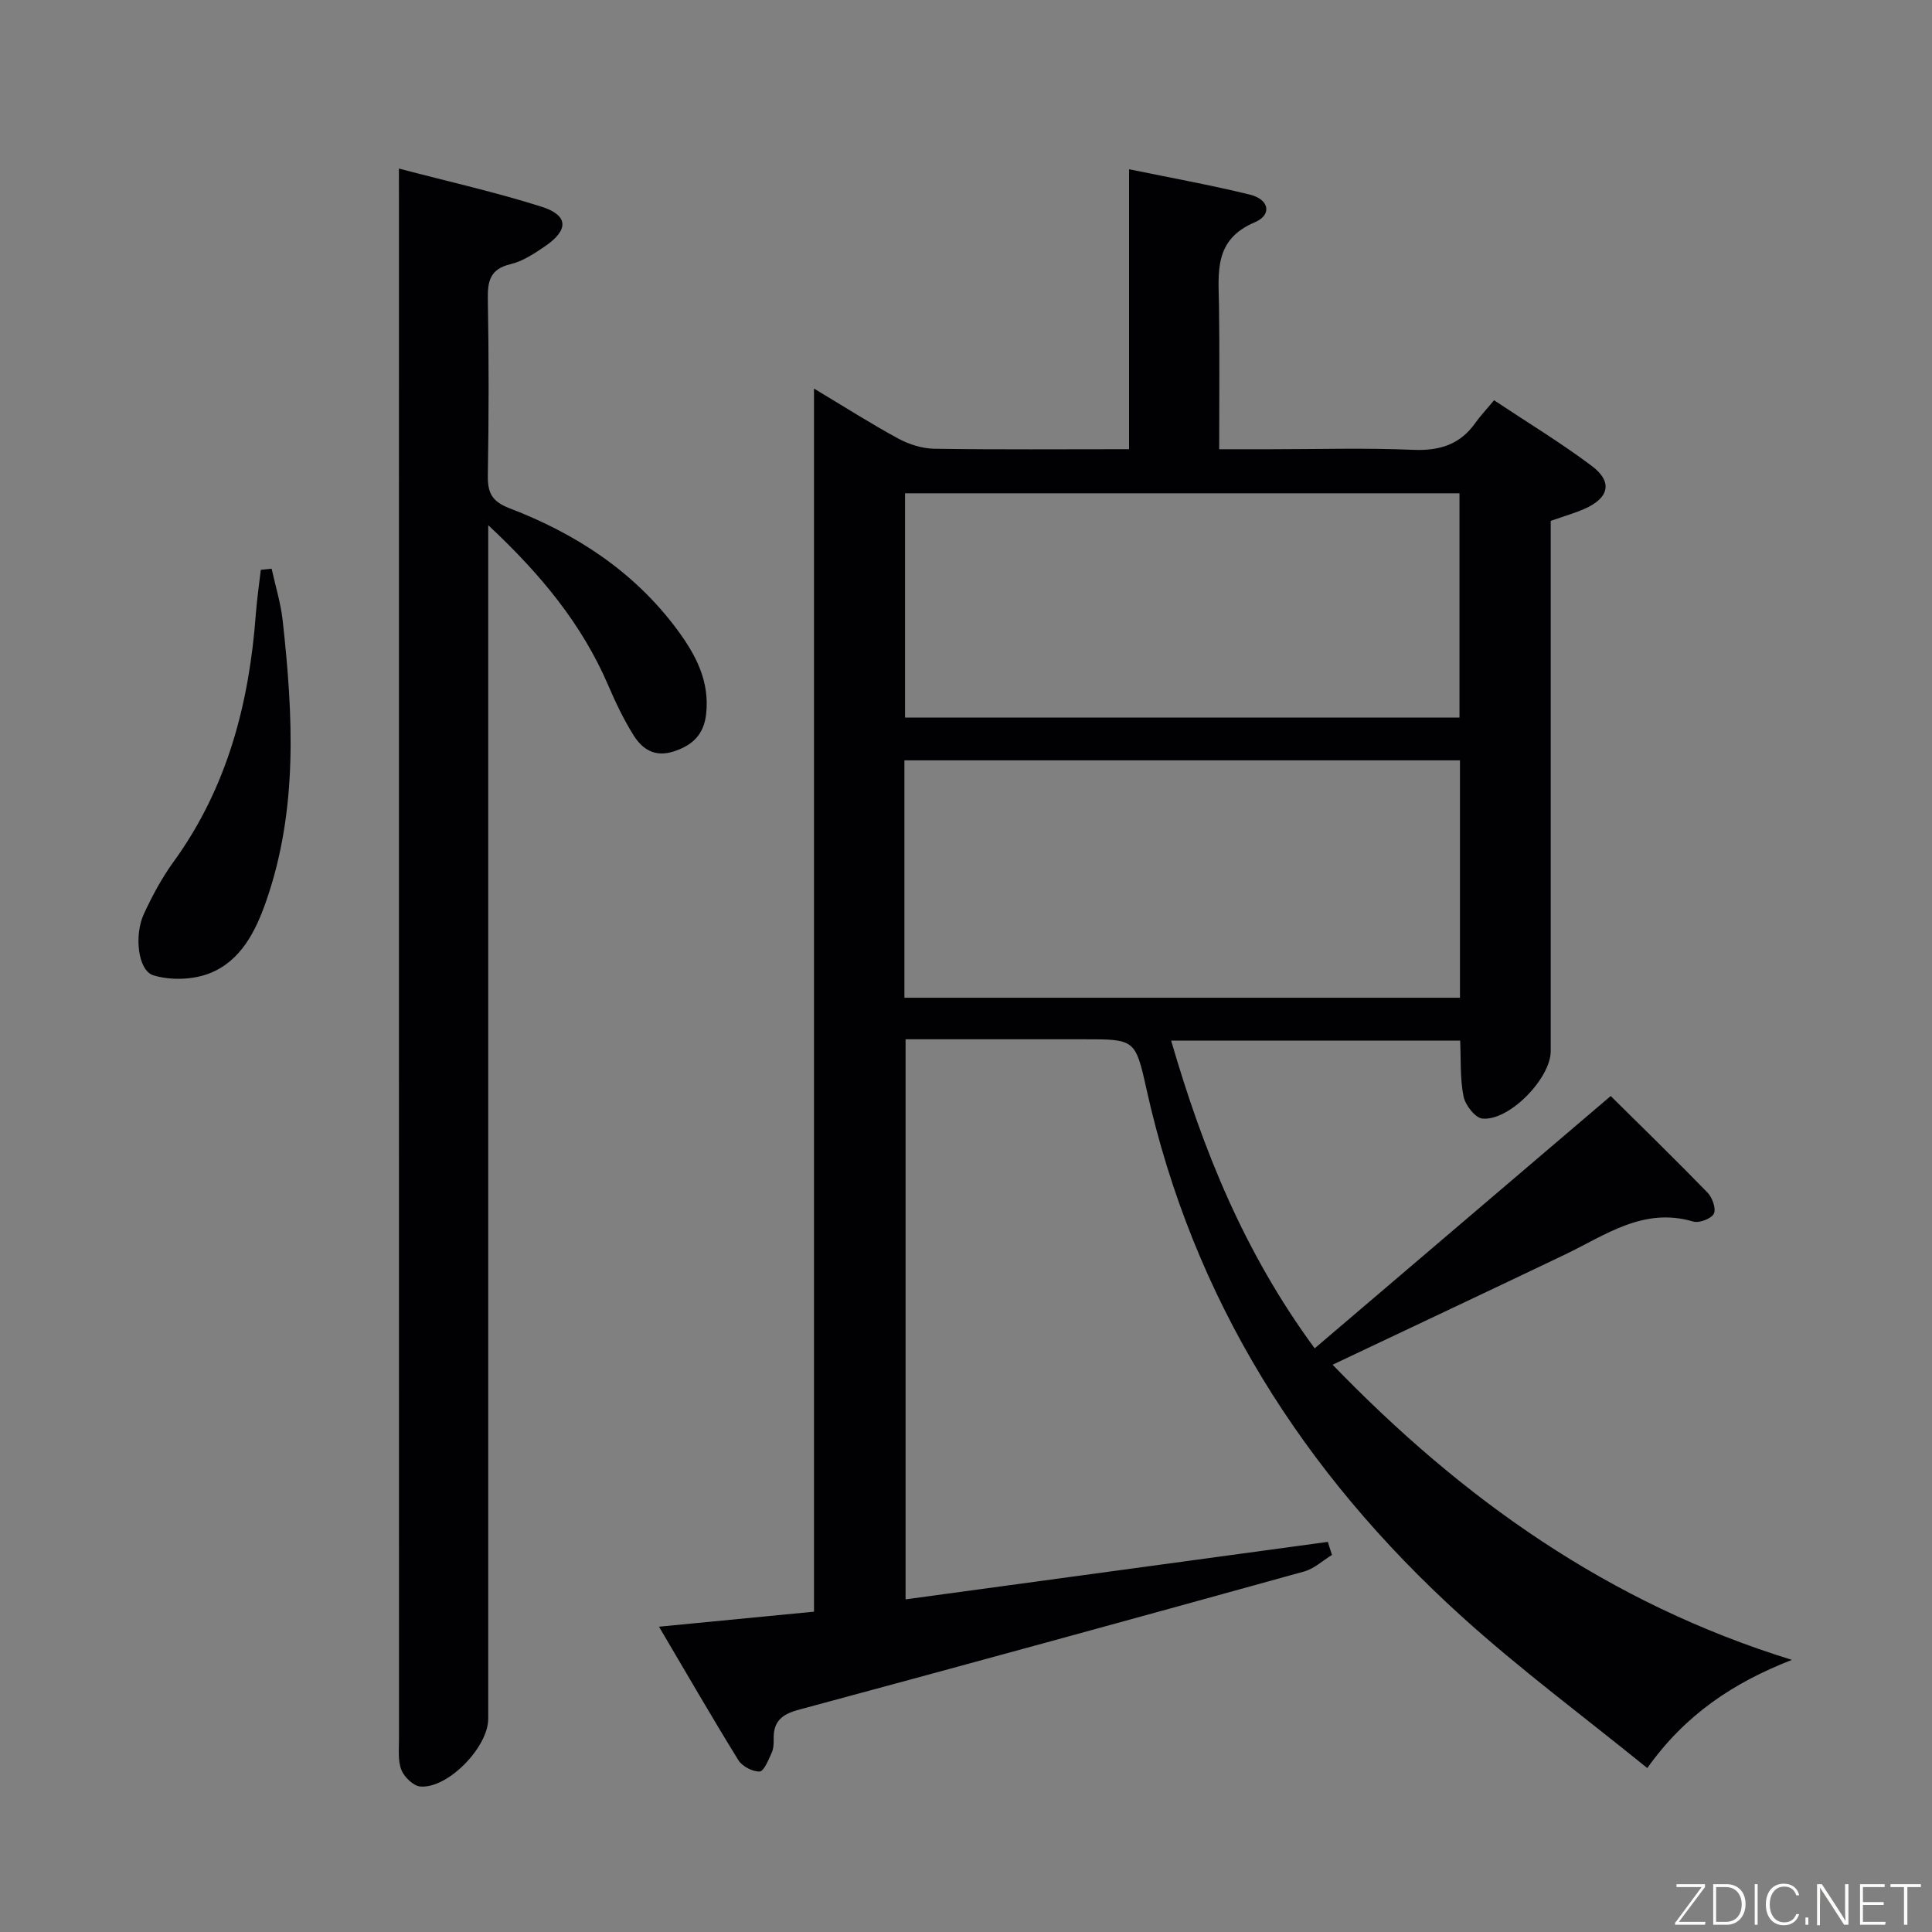 <svg enable-background="new 0 0 400 400" viewBox="0 0 400 400" xmlns="http://www.w3.org/2000/svg"><rect x="0" y="0" width="400" height="400" fill="#808080" stroke="none"/><path d="m275.77 321.93c-1.91 1.17-3.69 2.86-5.76 3.43-34.87 9.66-69.76 19.23-104.7 28.64-3.46.93-5.19 2.42-5.13 5.98.02.99-.02 2.08-.42 2.94-.66 1.44-1.6 3.82-2.49 3.85-1.47.05-3.61-1.07-4.4-2.35-5.49-8.88-10.71-17.94-16.43-27.63 11.04-1.07 21.25-2.06 32.09-3.11 0-84.19 0-168.23 0-253.23 6.42 3.85 11.85 7.32 17.5 10.38 2.22 1.2 4.94 2.04 7.44 2.08 13.29.2 26.59.09 40.29.09 0-19.36 0-38.29 0-57.96 8.69 1.79 16.91 3.27 25 5.25 4.02.98 4.67 4.19 1.03 5.73-8.54 3.61-7.51 10.41-7.41 17.33.14 9.64.04 19.28.04 29.66h10.63c9.83 0 19.68-.3 29.49.12 5.47.23 9.71-1.05 12.9-5.55 1.06-1.49 2.33-2.83 3.89-4.71 7.1 4.72 13.9 8.84 20.22 13.59 4.4 3.3 3.62 6.65-1.52 8.9-2.11.92-4.34 1.56-6.97 2.48v5.3 104.49c0 5.61-8.56 14.48-14.14 13.96-1.49-.14-3.55-2.79-3.91-4.58-.74-3.67-.52-7.54-.7-11.57-19.96 0-39.54 0-59.84 0 6.57 22.59 15.07 43.79 29.72 63.72 20.64-17.59 40.84-34.81 61.29-52.24 6.45 6.39 13.35 13.1 20.06 20.01.99 1.02 1.81 3.37 1.29 4.36-.54 1.04-3.03 1.98-4.26 1.62-10.33-3.06-18.19 2.83-26.62 6.86-15.73 7.52-31.51 14.94-48.05 22.78 26.83 27.76 57.08 49.36 95.09 61.11-12.16 4.74-22.07 11.34-29.94 22.4-13.08-10.62-26.33-20.43-38.49-31.45-32.75-29.69-55.54-65.54-65.2-109.15-2.29-10.32-2.44-10.29-12.98-10.29-12.15 0-24.3 0-36.89 0v115.96c29.33-3.99 58.38-7.95 87.42-11.9.29.9.58 1.8.86 2.7zm-88.52-115.36h115.02c0-16.59 0-32.83 0-49.15-38.5 0-76.67 0-115.02 0zm.13-104.44v46.44h114.79c0-15.6 0-30.96 0-46.44-38.39 0-76.37 0-114.79 0z" fill="#010103"/><path d="m82.59 34.9c10.39 2.73 20.08 4.9 29.51 7.89 5.65 1.79 5.7 4.85.64 8.27-2.18 1.48-4.54 3.04-7.03 3.63-4.2 1-4.78 3.44-4.71 7.22.22 12.16.21 24.32 0 36.48-.06 3.64.82 5.43 4.52 6.85 13.73 5.27 25.77 13.09 34.69 25.13 3.85 5.2 6.74 10.65 5.99 17.45-.46 4.18-2.71 6.43-6.63 7.73-3.97 1.31-6.57-.39-8.43-3.37-2.01-3.22-3.67-6.7-5.17-10.19-5.41-12.63-13.85-22.95-24.89-33.26v6.78 240.36c0 5.85-8.33 14.46-14.04 14.01-1.44-.11-3.35-1.95-3.94-3.44-.75-1.91-.49-4.26-.49-6.42-.02-106.44-.01-212.88-.01-319.32-.01-1.47-.01-2.95-.01-5.8z" fill="#010103"/><path d="m56.24 117.74c.78 3.58 1.89 7.13 2.29 10.76 2.15 19.56 3.2 39.09-3.44 58.12-2.17 6.22-5.23 12.31-11.61 14.86-3.48 1.39-8.14 1.54-11.72.45-3.22-.98-4.02-8.31-1.96-12.74 1.74-3.75 3.73-7.46 6.15-10.79 11.11-15.33 15.65-32.77 17.02-51.3.23-3.05.68-6.09 1.03-9.13.73-.07 1.49-.15 2.24-.23z" fill="#010103"/><g fill="#fbfcfa"><path d="m346.9 398 5.4-7.3h-5.2v-.6h5.9v.6l-5.4 7.2h5.5l-.1.6h-6.2v-.5z"/><path d="m354.7 390.1h2.8c2.3 0 3.9 1.6 3.9 4.1s-1.6 4.3-3.9 4.3h-2.8zm.6 7.8h2c2.2 0 3.3-1.6 3.3-3.6 0-1.8-1-3.6-3.3-3.6h-2z"/><path d="m363.9 390.1v8.4h-.6v-8.4h1.6z"/><path d="m372.5 396.3c-.4 1.3-1.4 2.3-3.2 2.3-2.4 0-3.7-1.9-3.7-4.3 0-2.3 1.2-4.3 3.7-4.3 1.8 0 2.9 1 3.2 2.4h-.6c-.4-1.1-1.1-1.8-2.5-1.8-2.1 0-3 1.9-3 3.7s.9 3.7 3 3.7c1.4 0 2.1-.7 2.5-1.7z"/><path d="m373.8 398.5v-1.5h.6v1.5z"/><path d="m376.2 398.5v-8.4h1c1.3 2 4.4 6.7 4.9 7.6-.1-1.2-.1-2.4-.1-3.8v-3.8h.7v8.4h-.9c-1.2-1.9-4.4-6.8-5-7.7.1 1.1 0 2.3 0 3.9v3.9h-.6z"/><path d="m390 394.4h-4.3v3.5h4.7l-.1.6h-5.2v-8.4h5.1v.6h-4.5v3.1h4.3z"/><path d="m394.2 390.7h-2.8v-.6h6.3v.6h-2.8v7.8h-.7z"/></g></svg>